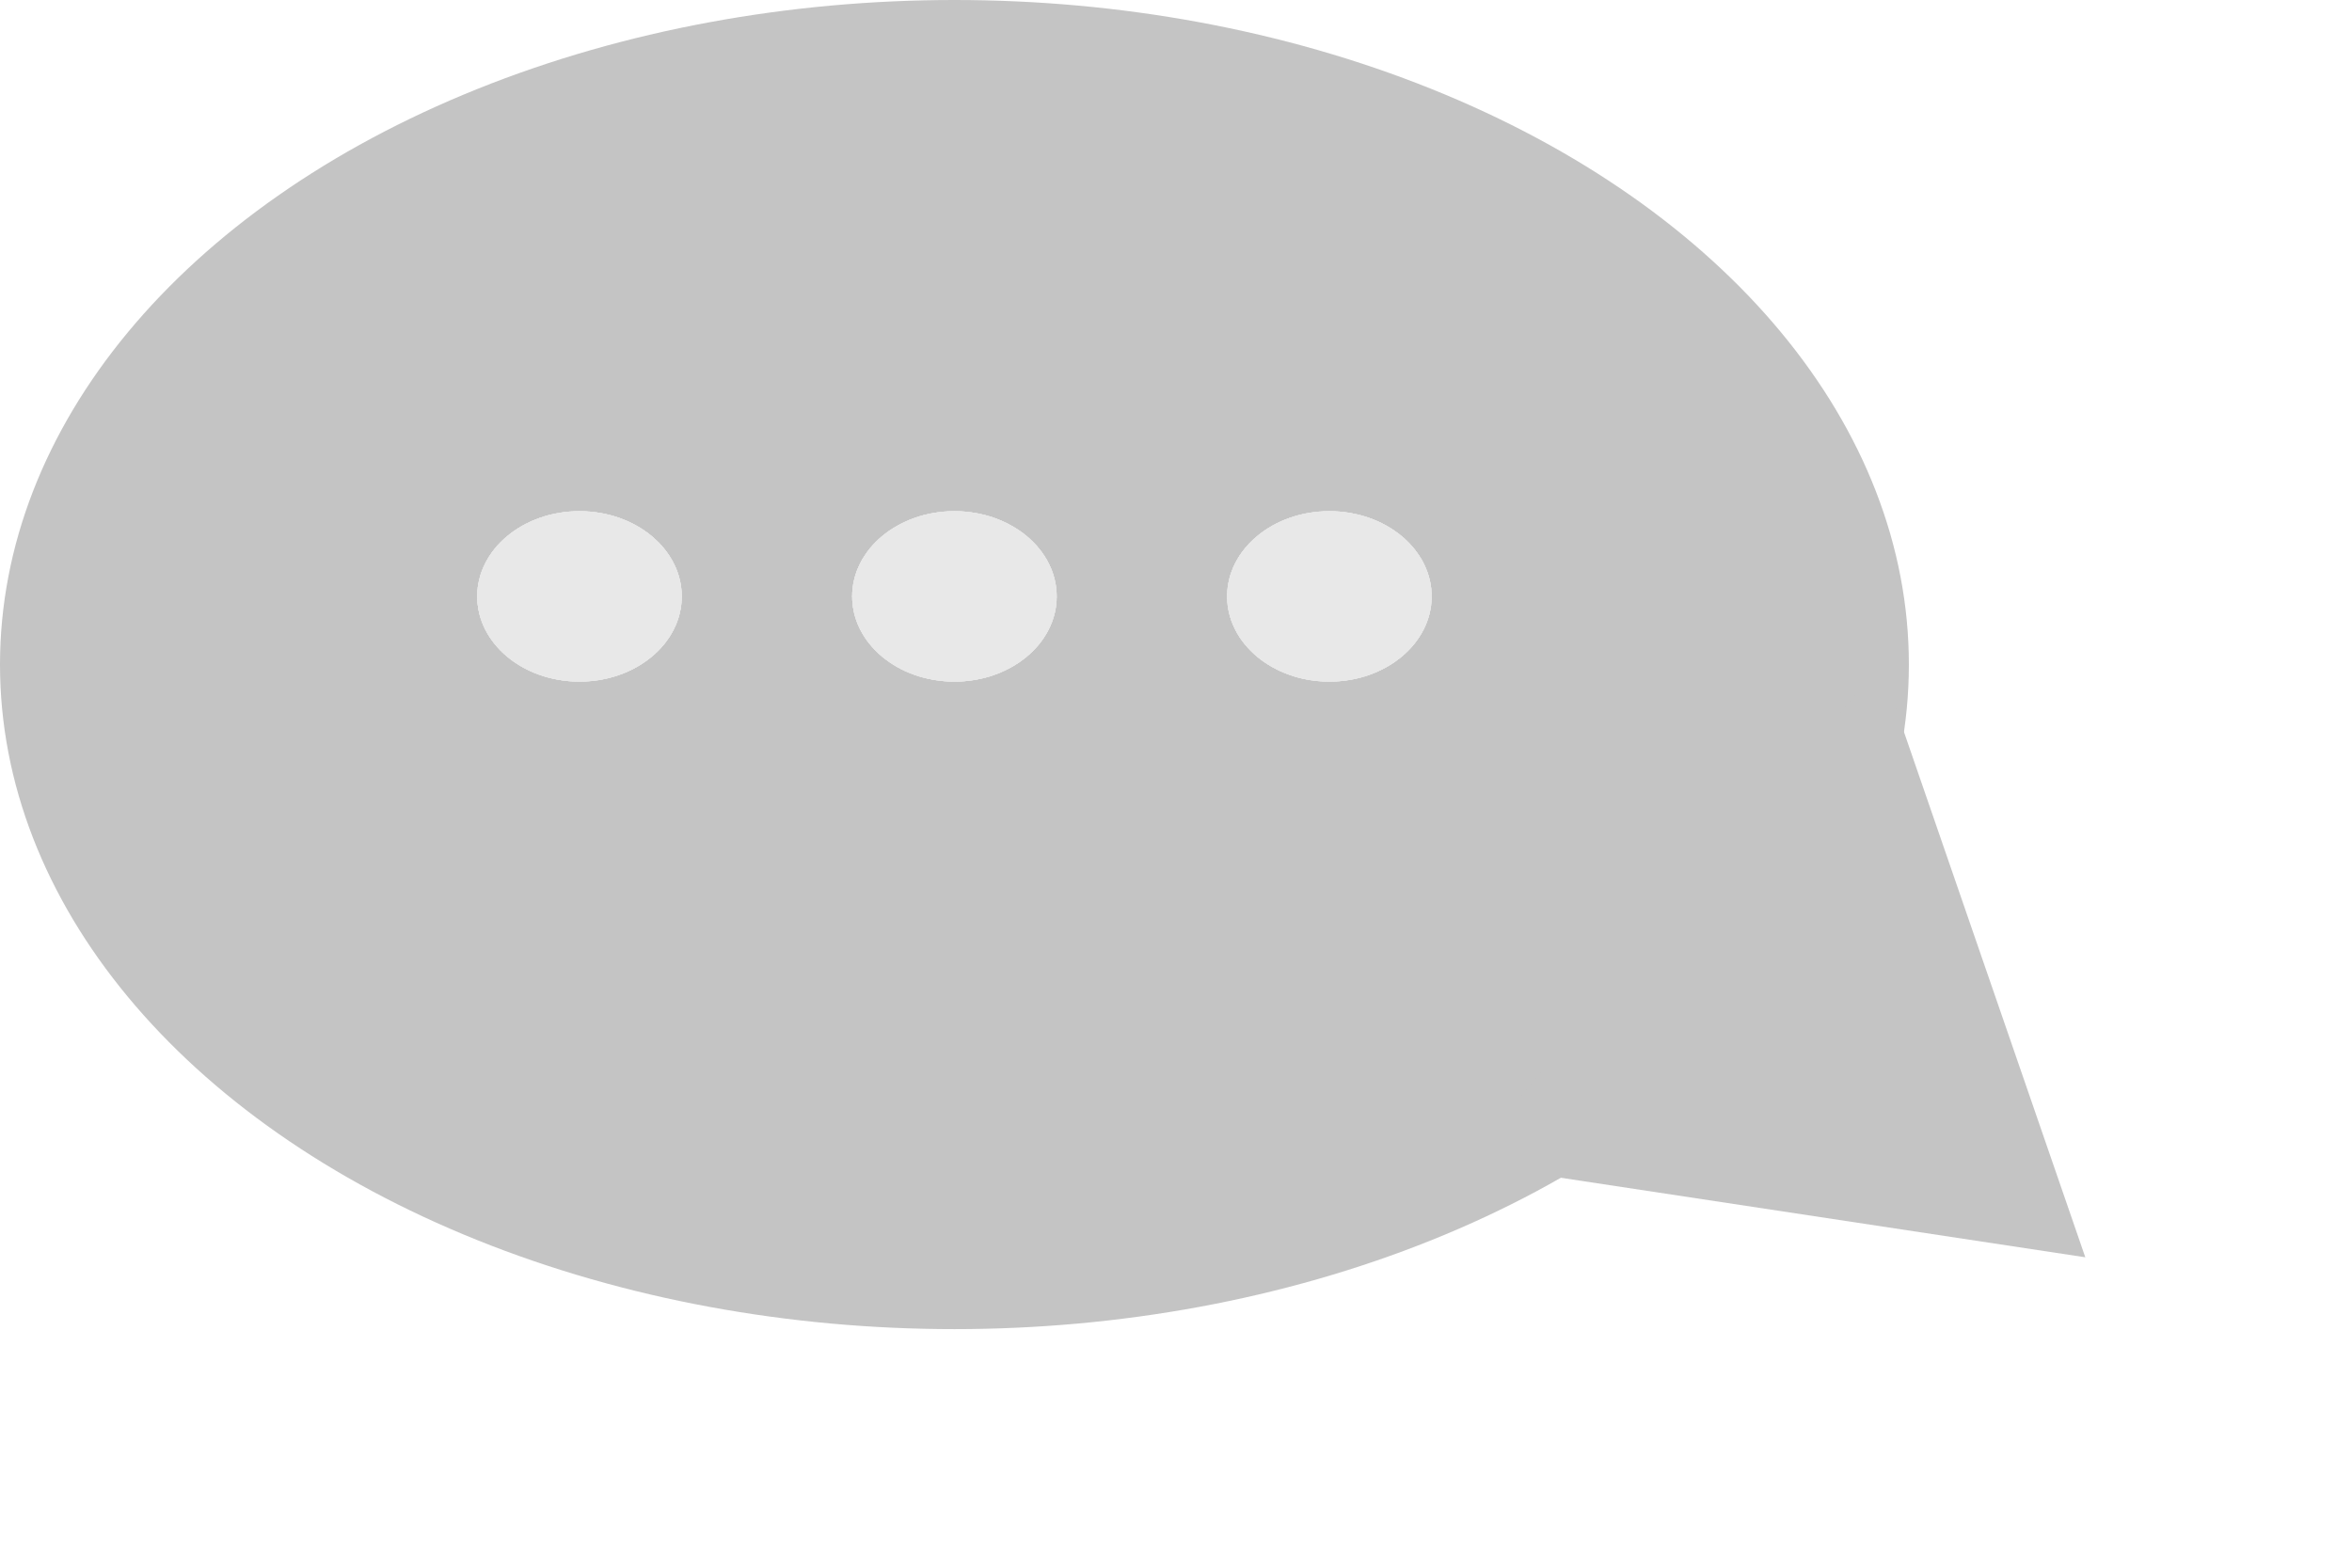 <svg width="69" height="46" viewBox="0 0 69 46" fill="none" xmlns="http://www.w3.org/2000/svg">
<ellipse cx="28" cy="19.5" rx="28" ry="19.5" fill="#C4C4C4"/>
<path d="M61.176 36.892L42.977 34.132L55.171 19.492L61.176 36.892Z" fill="#C4C4C4"/>
<ellipse cx="17" cy="17.5" rx="3" ry="2.5" fill="#E8E8E8"/>
<ellipse cx="17" cy="17.5" rx="3" ry="2.5" fill="#E8E8E8"/>
<ellipse cx="17" cy="17.5" rx="3" ry="2.5" fill="#E8E8E8"/>
<ellipse cx="17" cy="17.5" rx="3" ry="2.5" fill="#E8E8E8"/>
<ellipse cx="28" cy="17.5" rx="3" ry="2.5" fill="#E8E8E8"/>
<ellipse cx="28" cy="17.5" rx="3" ry="2.5" fill="#E8E8E8"/>
<ellipse cx="28" cy="17.5" rx="3" ry="2.5" fill="#E8E8E8"/>
<ellipse cx="28" cy="17.5" rx="3" ry="2.5" fill="#E8E8E8"/>
<ellipse cx="39" cy="17.5" rx="3" ry="2.5" fill="#E8E8E8"/>
<ellipse cx="39" cy="17.5" rx="3" ry="2.5" fill="#E8E8E8"/>
<ellipse cx="39" cy="17.5" rx="3" ry="2.5" fill="#E8E8E8"/>
<ellipse cx="39" cy="17.5" rx="3" ry="2.5" fill="#E8E8E8"/>
</svg>
